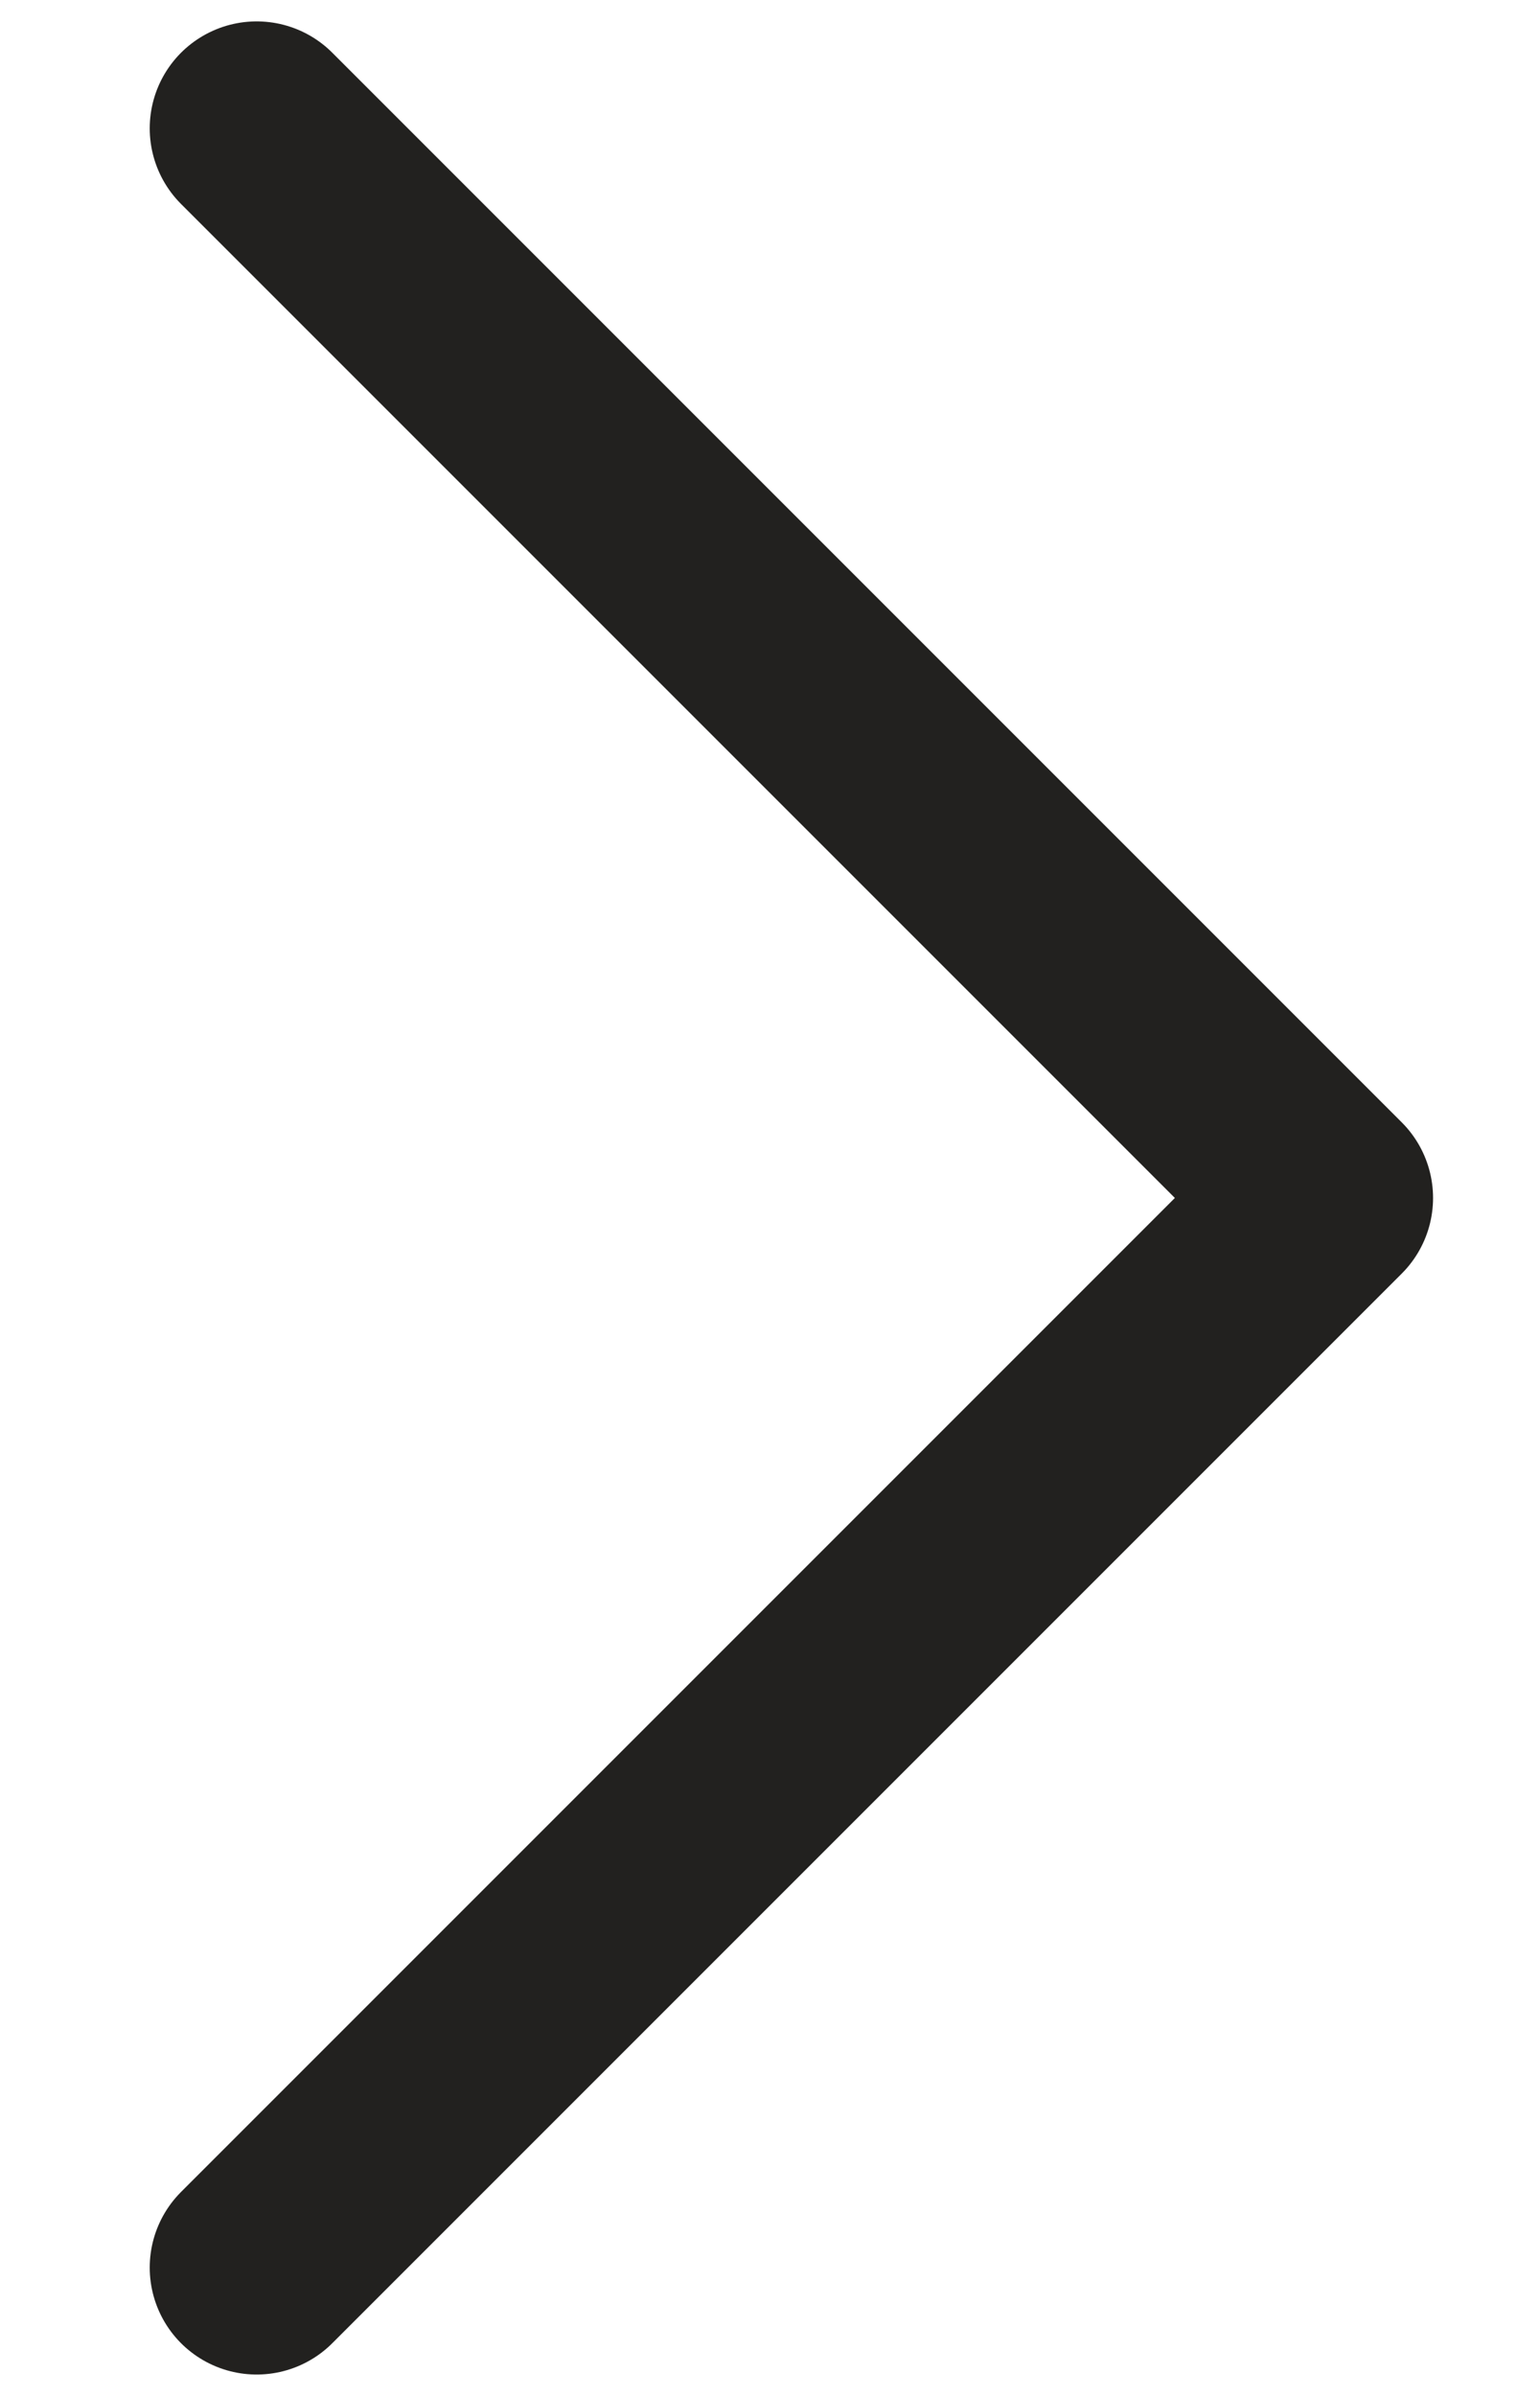 <svg width="9" height="14" viewBox="0 0 9 14" fill="none" xmlns="http://www.w3.org/2000/svg">
<path d="M1.5 0.75L7.75 7L1.5 13.25" stroke="#22211F" stroke-width="1.25" stroke-linecap="round" stroke-linejoin="round"/>
</svg>
